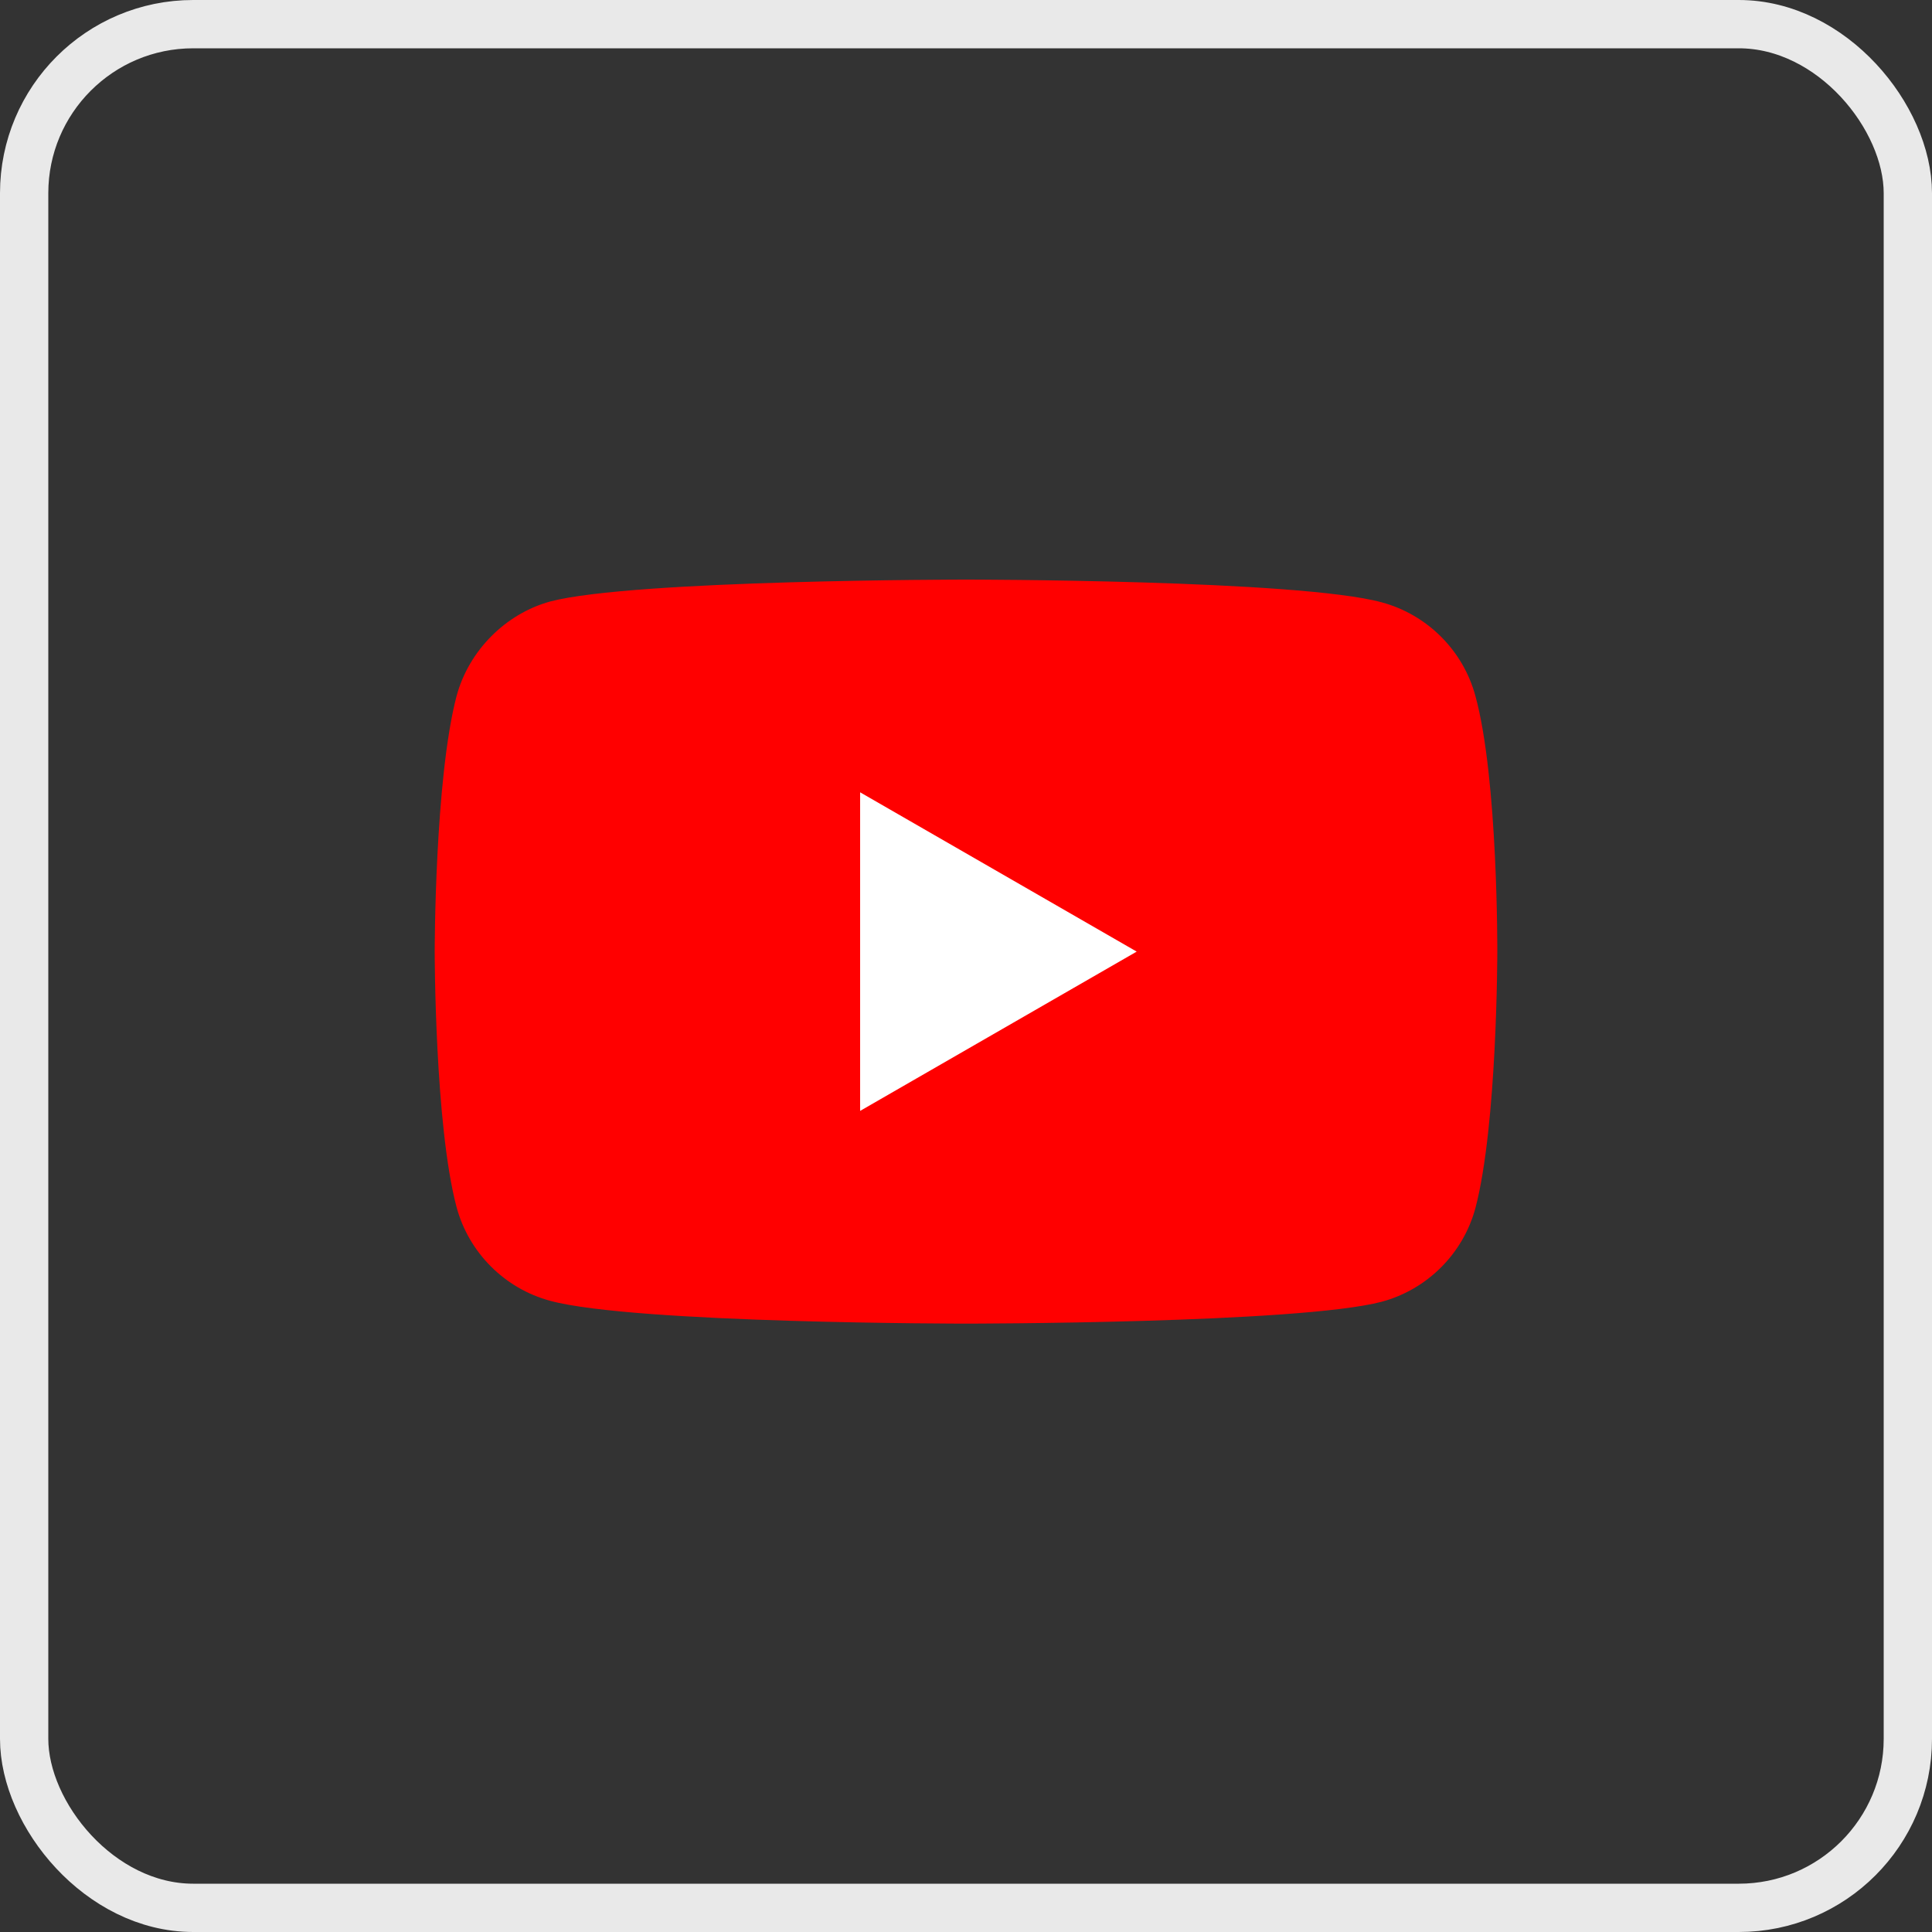 <svg width="40" height="40" viewBox="0 0 40 40" fill="none" xmlns="http://www.w3.org/2000/svg">
<rect x="0" y="0" width="40" height="40" fill="#333333" stroke="none"/>
<rect x="0.5" y="0.5" width="39" height="39" rx="3.5" stroke="#E9E9E9"/>
<path d="M30.547 14.41C30.293 13.468 29.55 12.725 28.608 12.471C26.886 12 20 12 20 12C20 12 13.114 12 11.392 12.453C10.468 12.707 9.707 13.468 9.453 14.41C9 16.132 9 19.702 9 19.702C9 19.702 9 23.29 9.453 24.993C9.707 25.936 10.45 26.679 11.392 26.932C13.132 27.404 20 27.404 20 27.404C20 27.404 26.886 27.404 28.608 26.951C29.55 26.697 30.293 25.954 30.547 25.012C31 23.29 31 19.72 31 19.72C31 19.72 31.018 16.132 30.547 14.41Z" fill="#FF0000"/>
<path d="M17.808 23L23.534 19.702L17.808 16.404V23Z" fill="white"/>
</svg>
